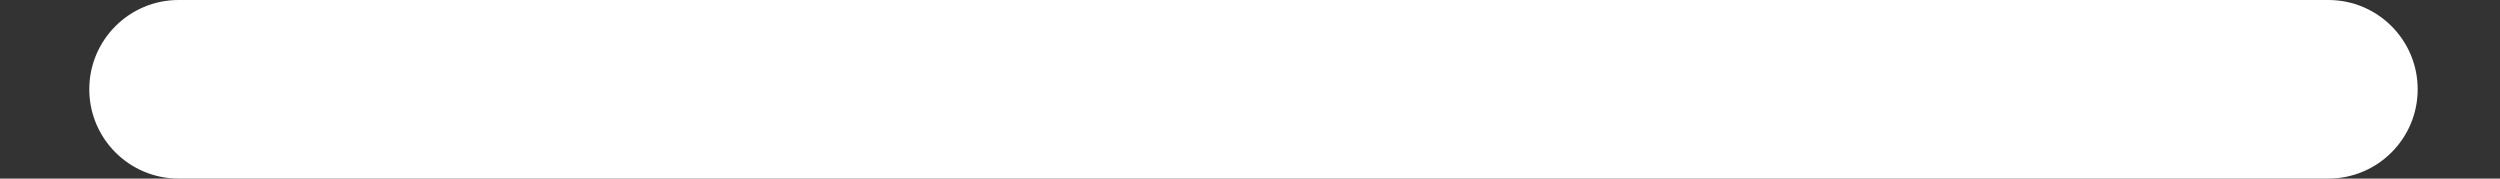 <svg width="14" height="1" viewBox="0 0 14 1" fill="none" xmlns="http://www.w3.org/2000/svg">
<rect x="0" y="0" width="14" height="1" fill="#333333" stroke="none"/>
<path fill-rule="evenodd" clip-rule="evenodd" d="M0.5 0.5C0.5 0.224 0.724 0 1 0H13.039C13.315 0 13.539 0.224 13.539 0.5C13.539 0.776 13.315 1 13.039 1H1C0.724 1 0.5 0.776 0.5 0.5Z" fill="white"/>
</svg>
